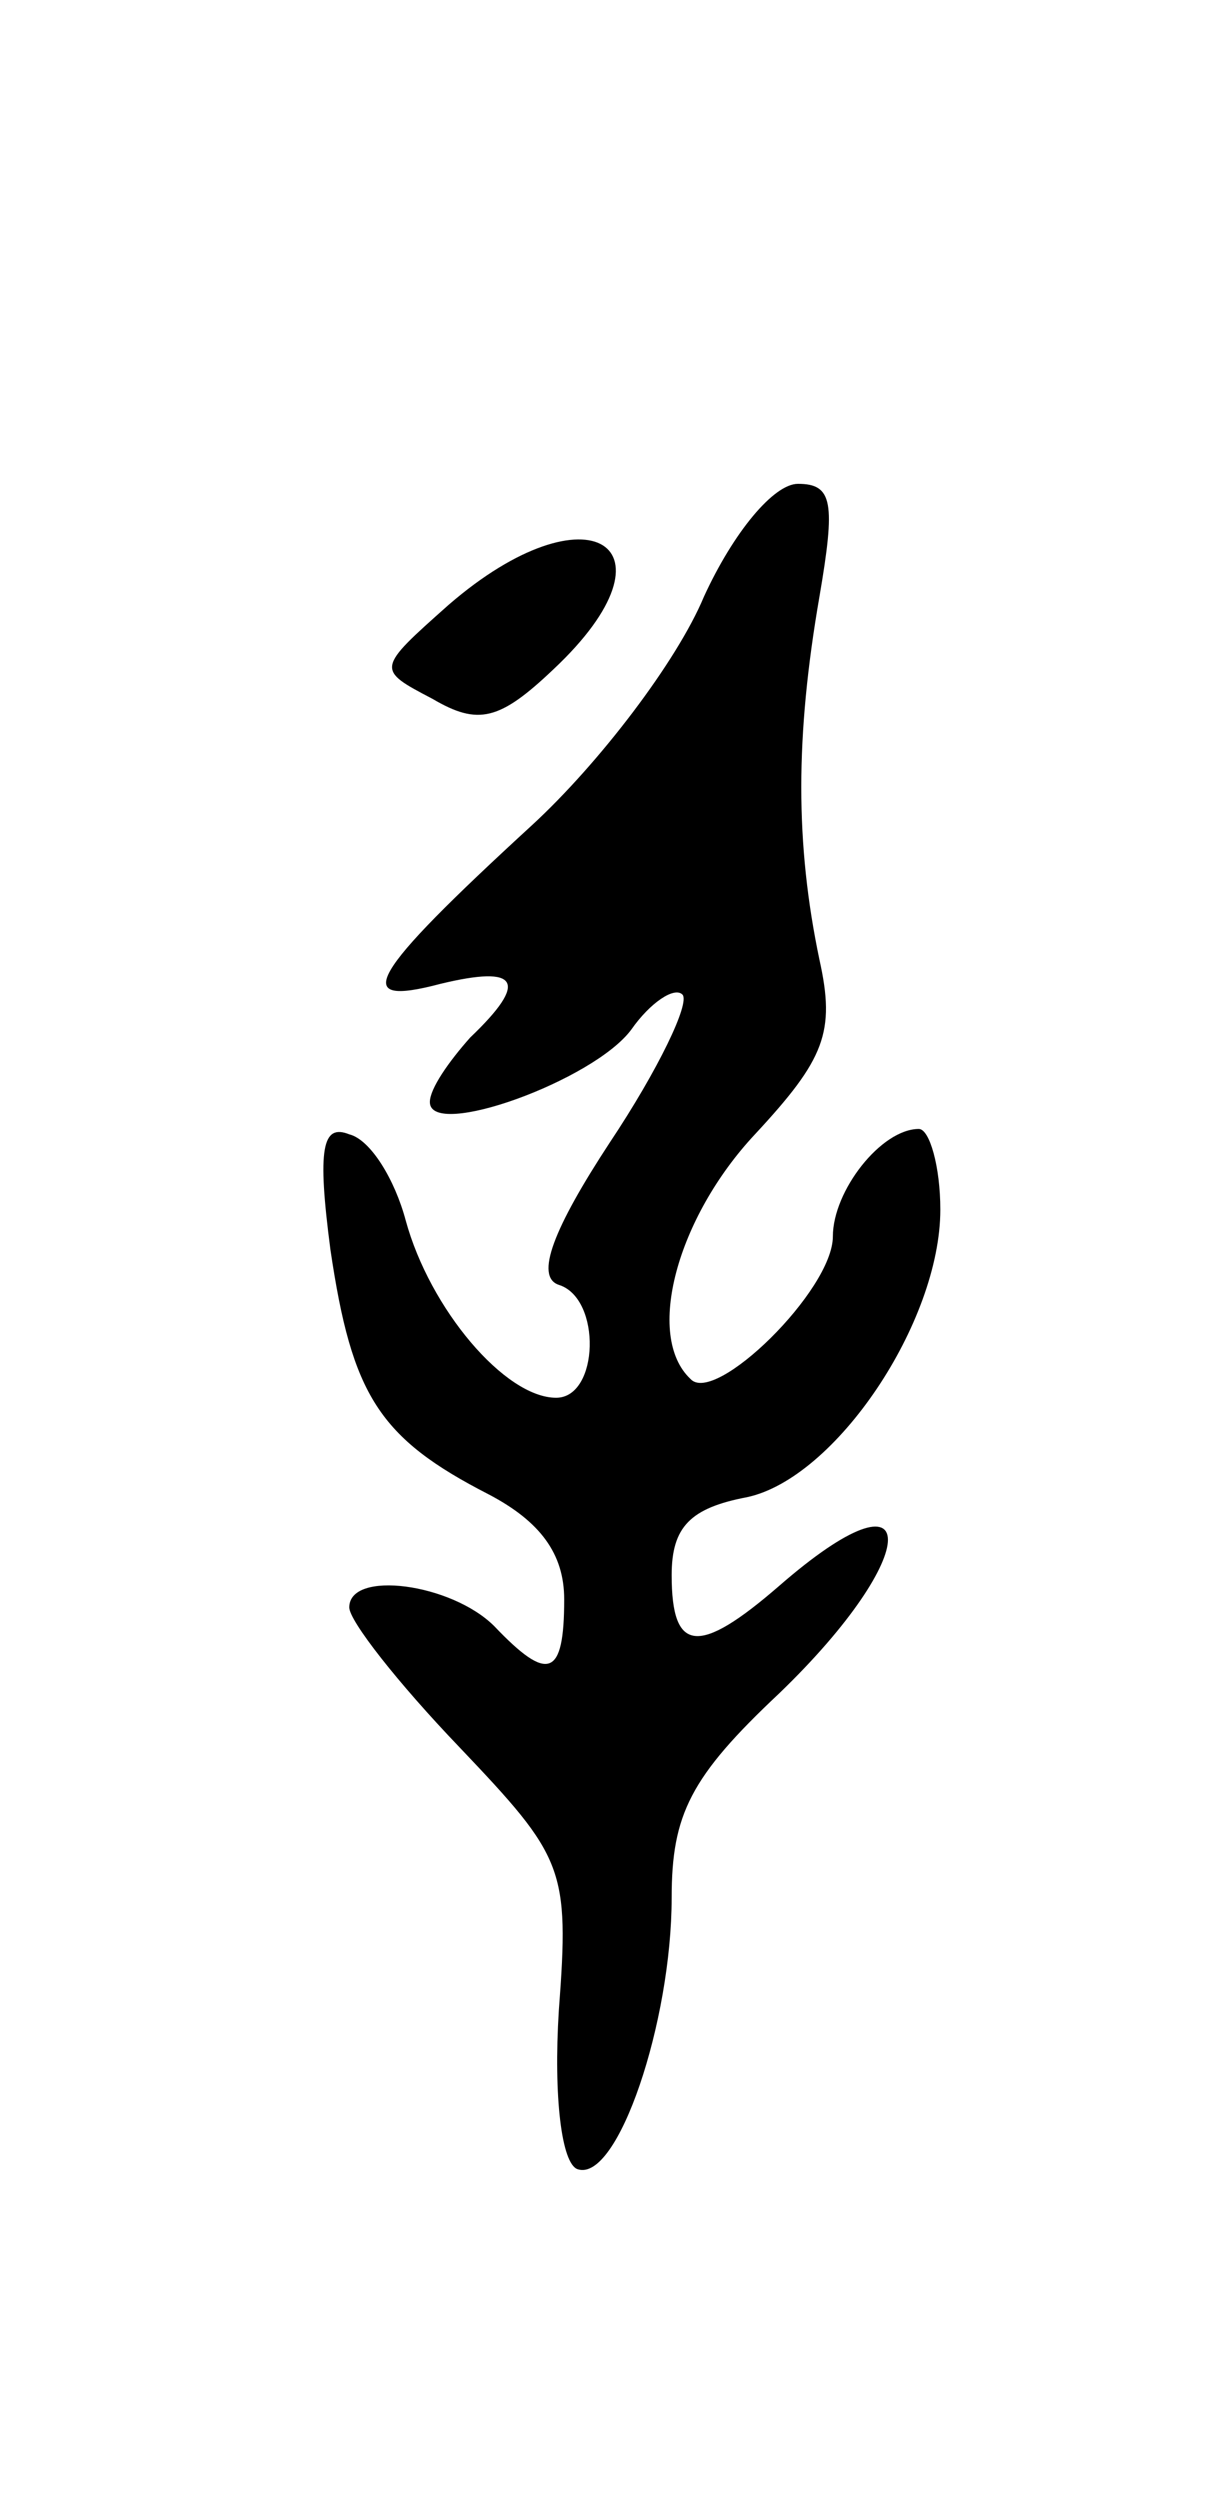 <svg version="1.0" xmlns="http://www.w3.org/2000/svg"
 width="45pt" height="93pt" viewBox="0 0 45 93"
 preserveAspectRatio="xMidYMid meet">
<g transform="translate(0,93) scale(0.1,-0.1)"
fill="#000000" stroke="none">
<path d="M262 708 c-10 -24 -39 -62 -64 -85 -61 -56 -68 -68 -34 -59 29 7 33
1 11 -20 -8 -9 -15 -19 -15 -24 0 -14 61 8 75 27 7 10 16 16 19 13 3 -3 -9
-28 -27 -55 -21 -32 -28 -50 -19 -53 16 -5 15 -42 -1 -42 -19 0 -47 33 -56 66
-4 15 -13 30 -21 32 -10 4 -12 -5 -7 -43 8 -54 18 -70 59 -91 19 -10 28 -22
28 -39 0 -29 -6 -31 -26 -10 -16 16 -54 21 -54 7 0 -5 18 -28 41 -52 39 -41
41 -45 37 -98 -2 -32 1 -57 7 -59 15 -5 35 55 35 101 0 31 7 45 40 76 54 52
54 87 0 40 -30 -26 -40 -25 -40 4 0 18 7 25 28 29 33 7 72 65 72 107 0 16 -4
30 -8 30 -14 0 -32 -23 -32 -40 0 -20 -44 -63 -53 -53 -17 16 -5 60 24 91 26
28 30 38 24 65 -9 43 -9 83 0 135 6 35 5 42 -8 42 -9 0 -24 -18 -35 -42z"/>
<path d="M167 705 c-27 -24 -27 -24 -6 -35 17 -10 25 -8 45 11 49 46 13 69
-39 24z"/>
</g>
</svg>
